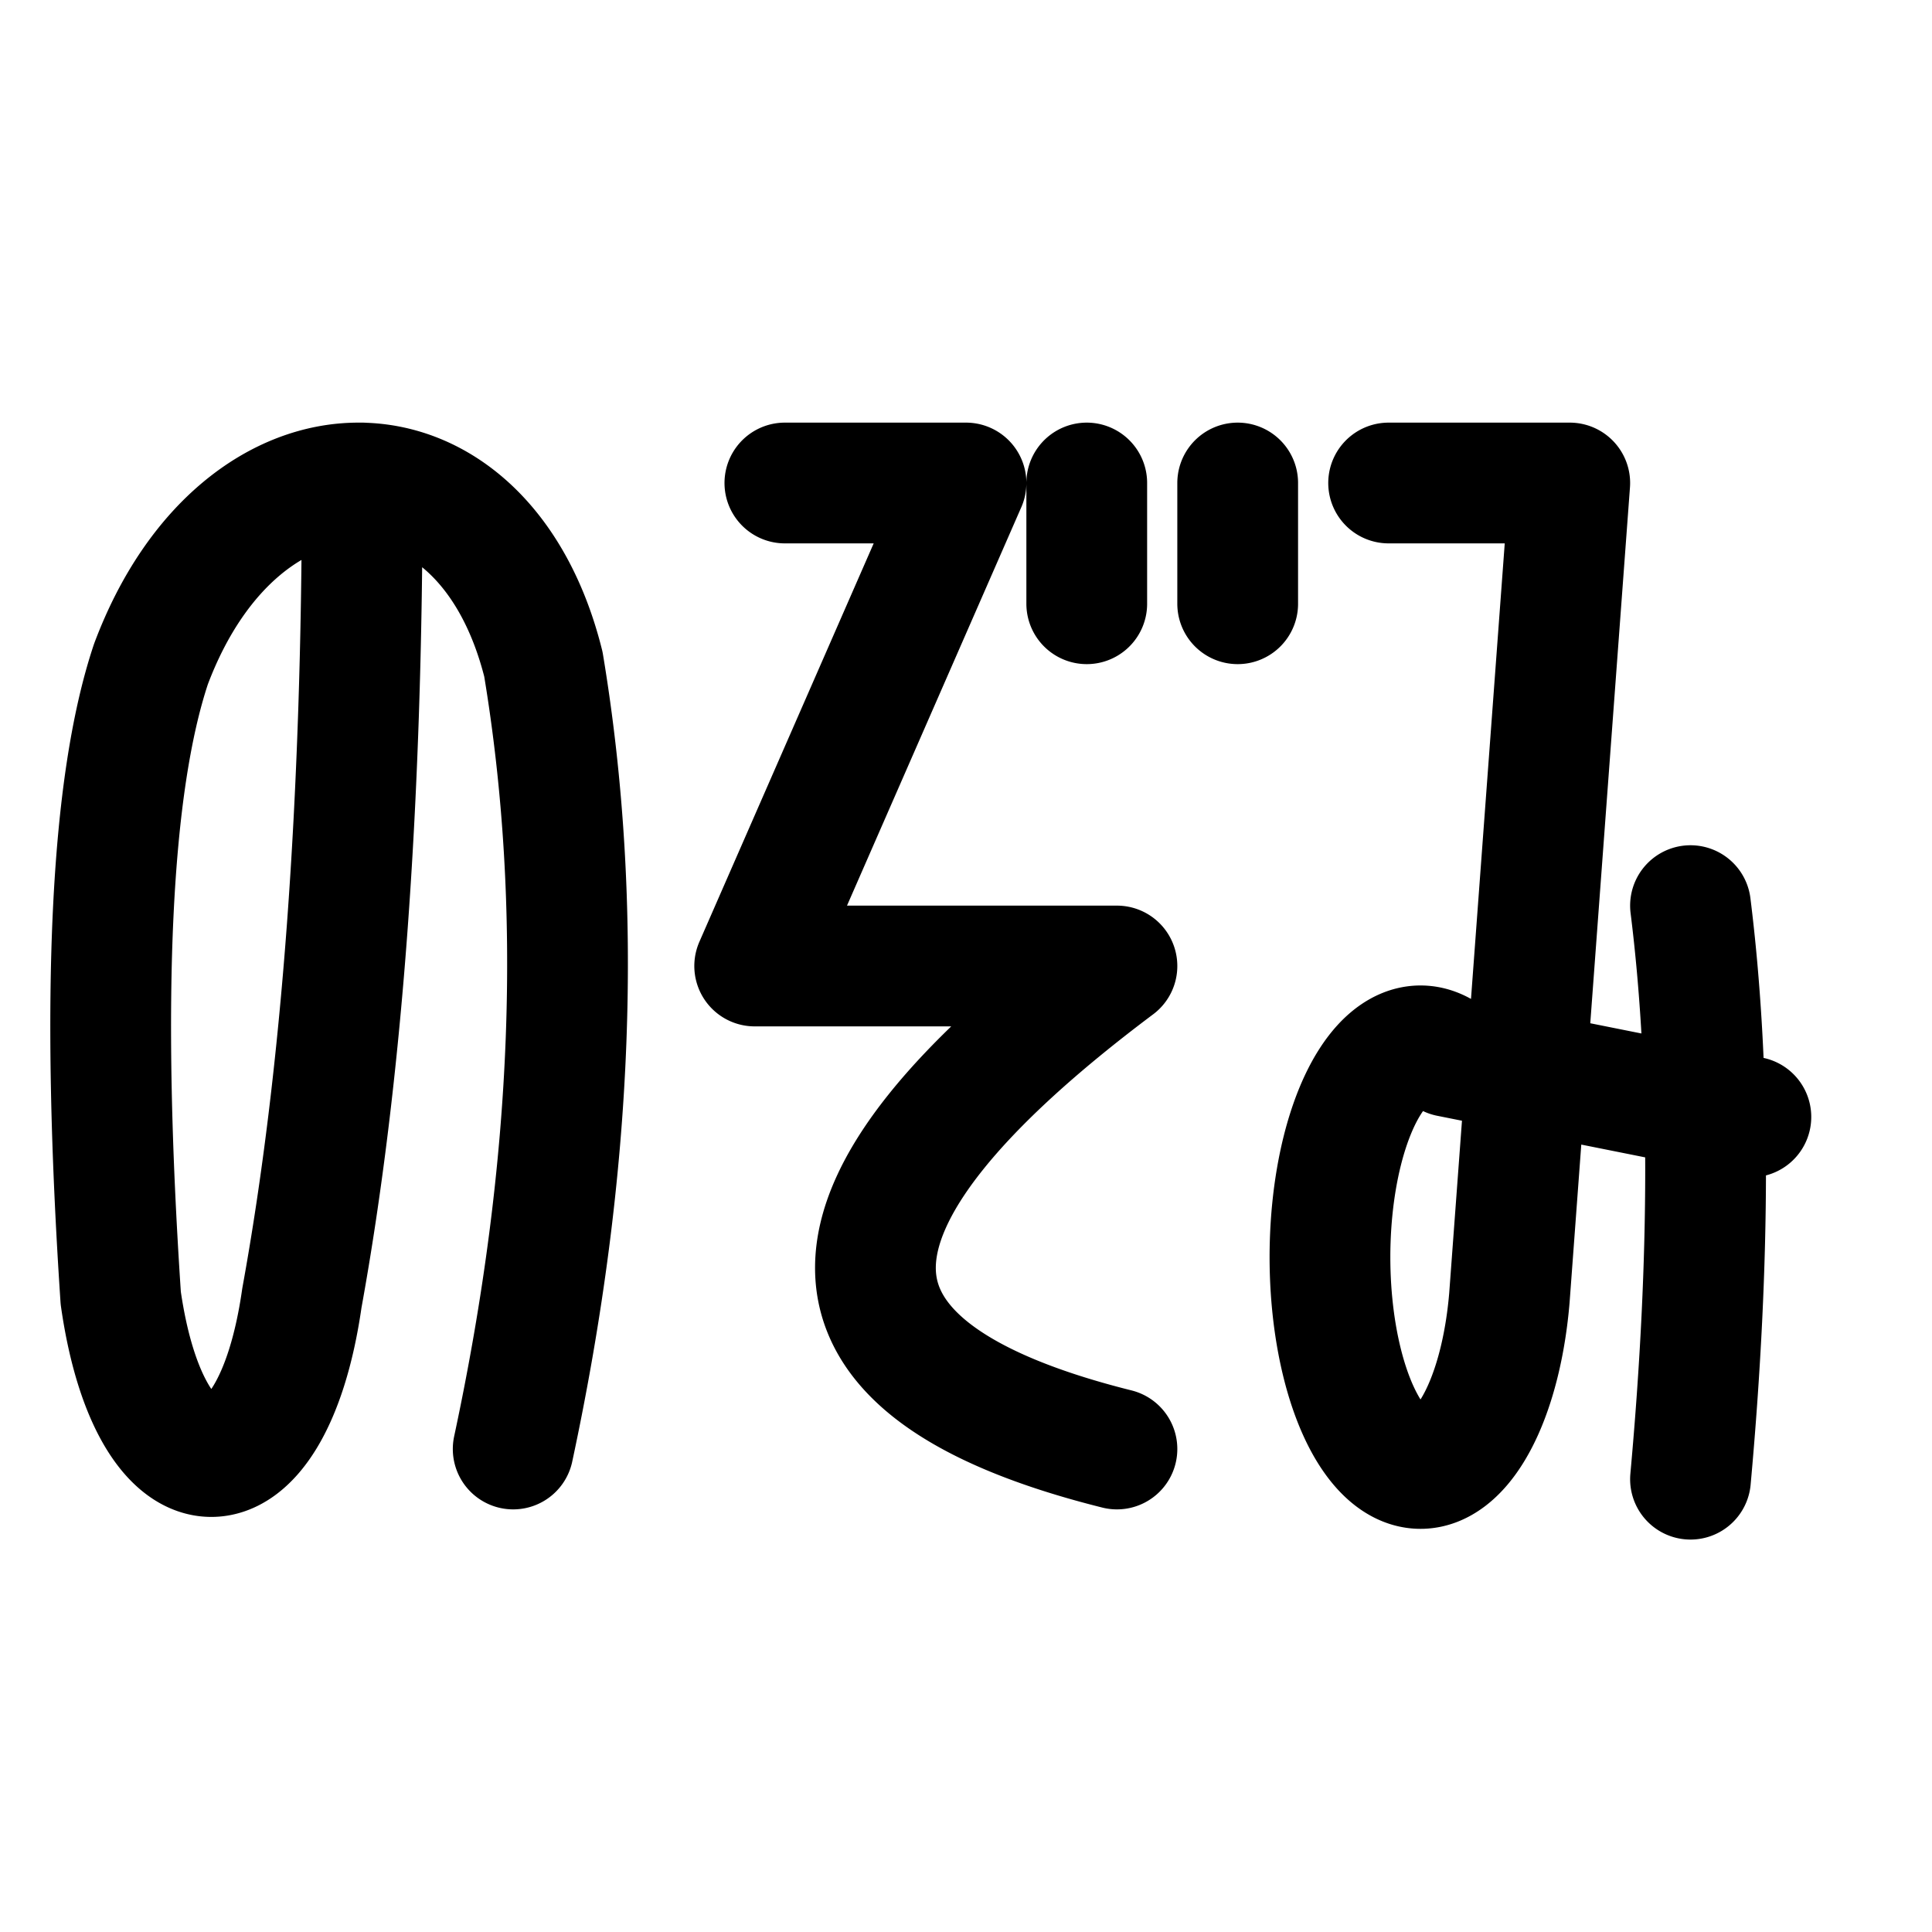 <svg xmlns="http://www.w3.org/2000/svg" width="64" height="64" viewBox="0 0 64 64">
  <path d="M12 16 q0 16 -2 27 c-1 7 -5 7 -6 0 q-1 -15 1 -21 c3 -8 11 -8 13 0 q2 12 -1 26M26 16 l6 0 l-7 16 l12 0 q-16 12 0 16 M36 16 l0 4 M41 16 l0 4 M46 16 l6 0 l-2 27 a3 7 0 1 1 -2 -8 l10 2 M56 30 q1 8 0 19" fill="none" stroke="#000" stroke-width="4" stroke-linecap="round" stroke-linejoin="round" />
</svg>
